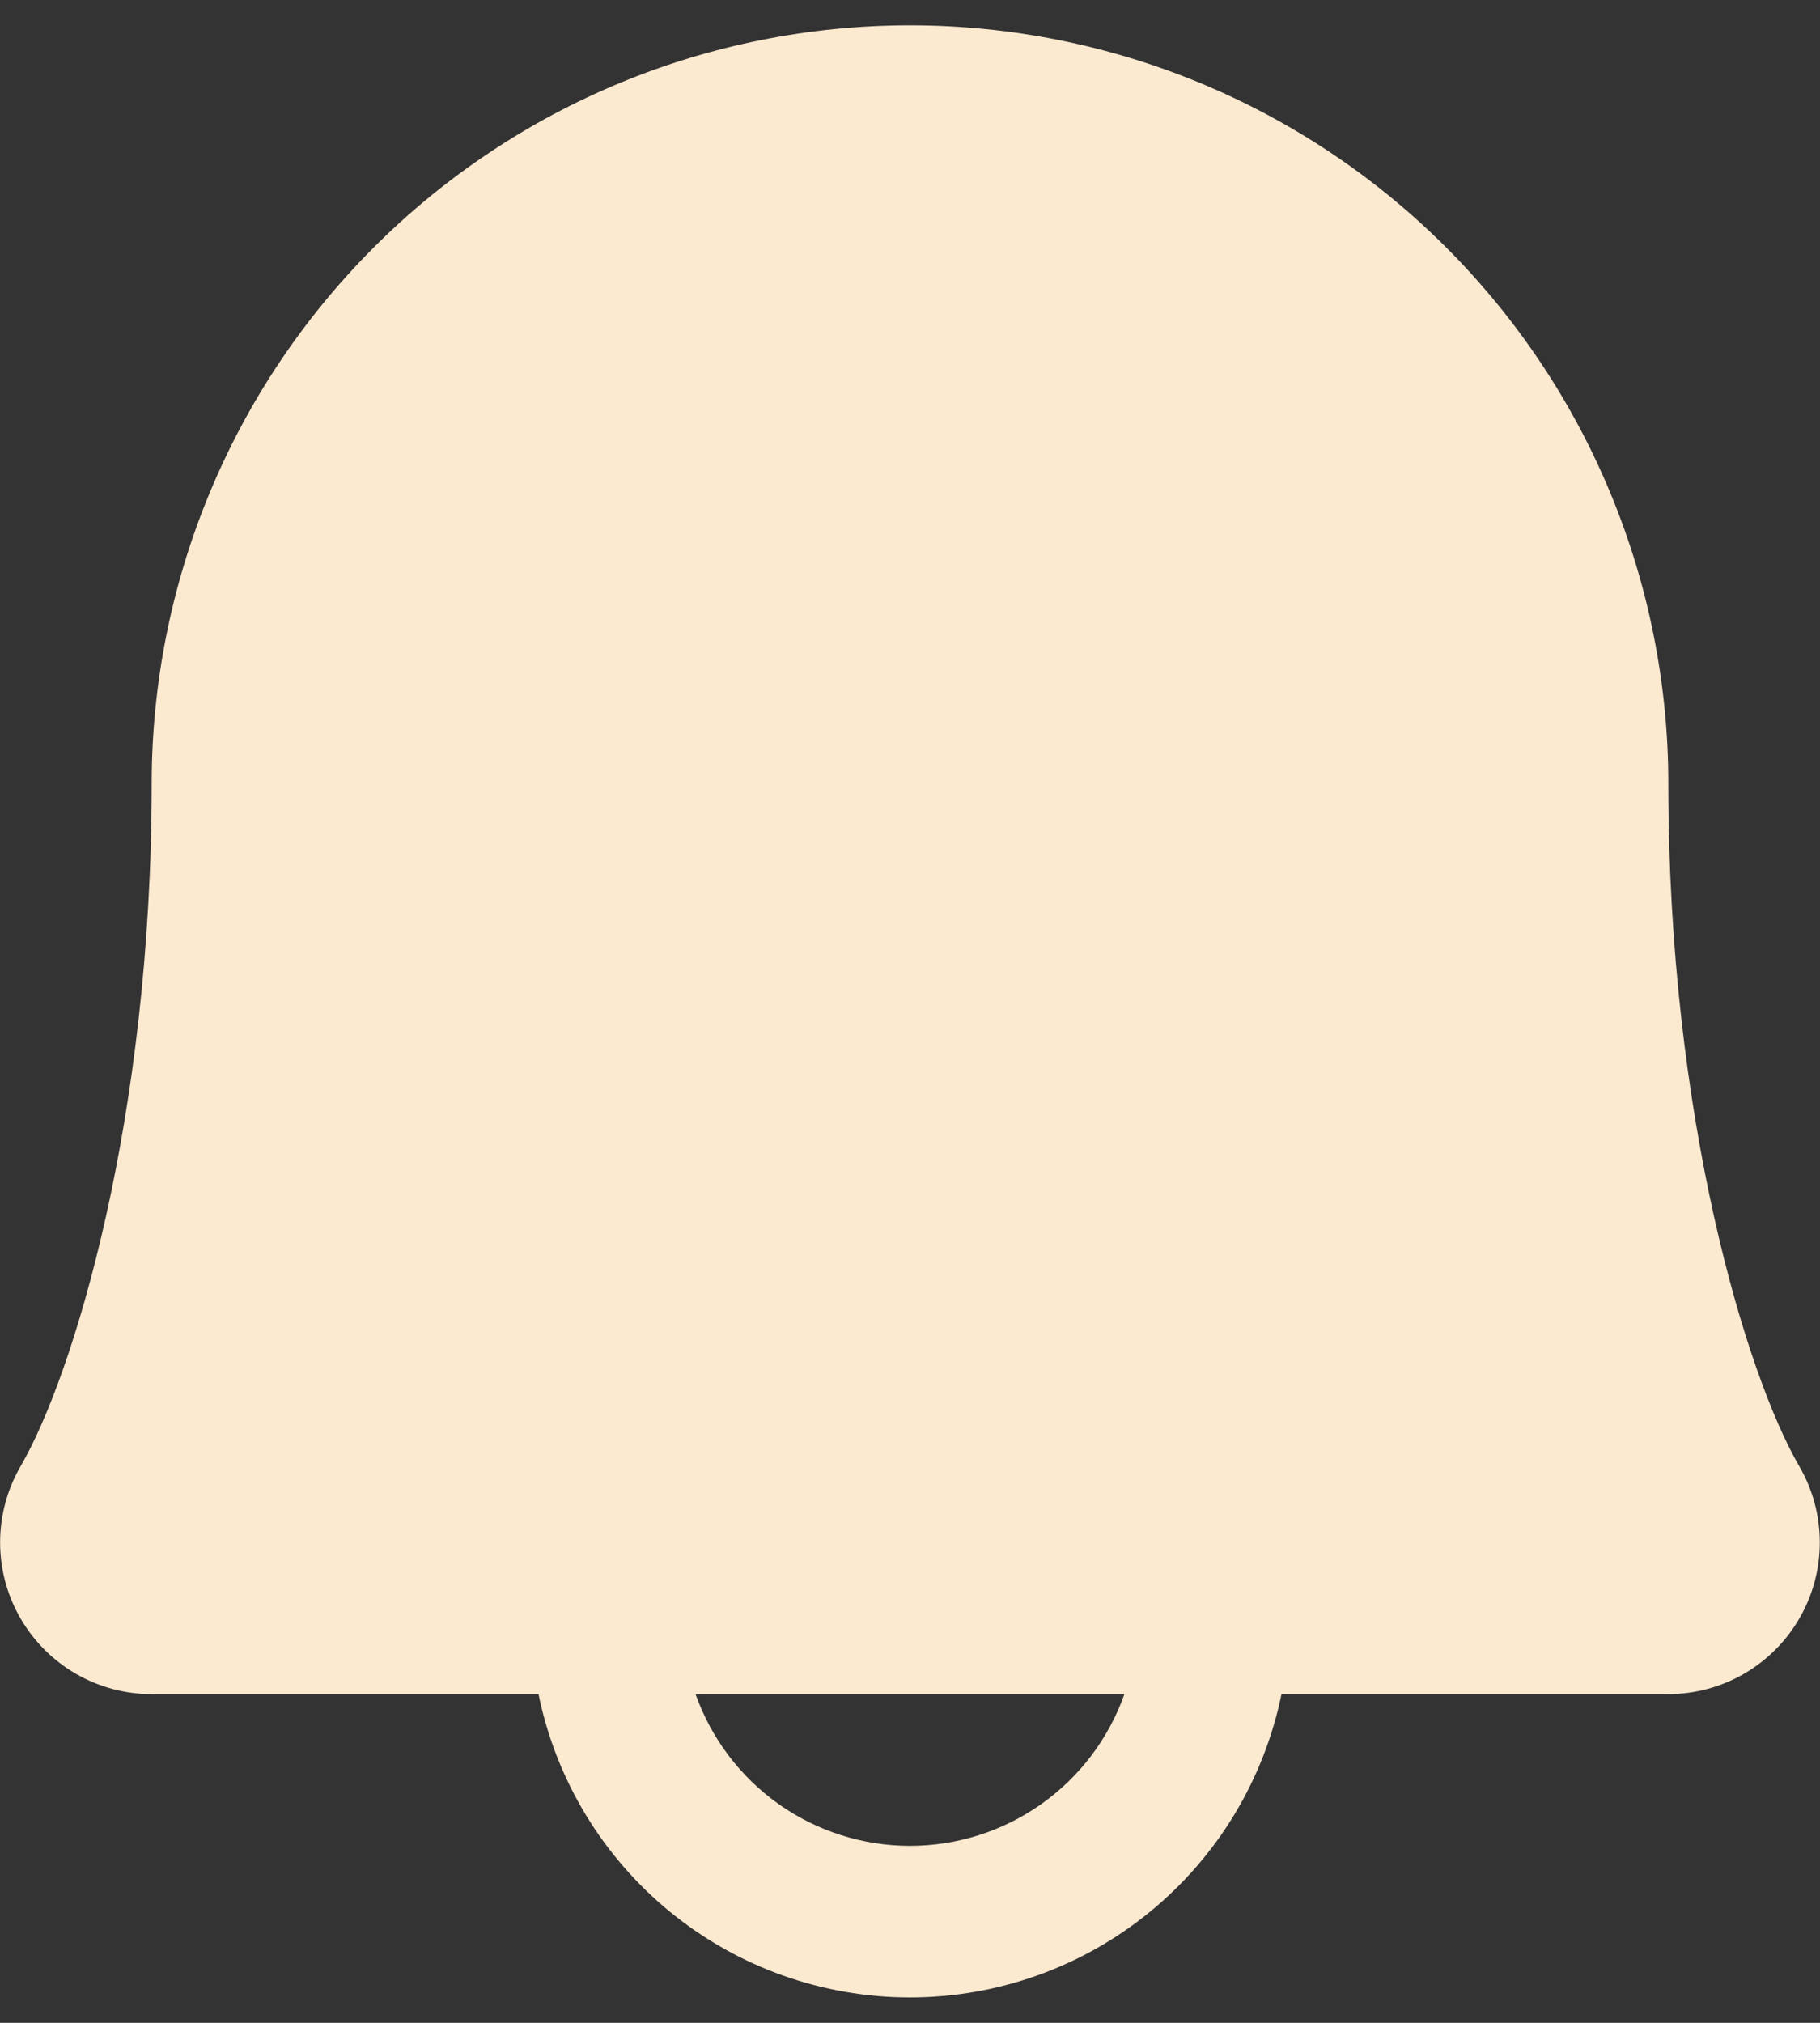 <svg width="36" height="40" viewBox="0 0 36 40" fill="none" xmlns="http://www.w3.org/2000/svg">
<rect x="0" y="0" width="36" height="40" fill="#333333" stroke="none"/>
<path d="M35.587 28.989C34.547 27.196 33 22.124 33 15.5C33 11.522 31.419 7.706 28.606 4.893C25.793 2.08 21.978 0.5 18 0.5C14.021 0.5 10.206 2.08 7.393 4.893C4.58 7.706 3 11.522 3 15.5C3 22.126 1.451 27.196 0.41 28.989C0.145 29.445 0.004 29.962 0.002 30.49C0 31.017 0.137 31.536 0.4 31.993C0.663 32.451 1.041 32.831 1.498 33.096C1.954 33.36 2.472 33.5 3 33.5H10.652C10.998 35.193 11.918 36.715 13.257 37.808C14.596 38.901 16.271 39.498 18 39.498C19.728 39.498 21.404 38.901 22.742 37.808C24.081 36.715 25.002 35.193 25.348 33.5H33C33.527 33.499 34.045 33.36 34.501 33.095C34.957 32.83 35.336 32.45 35.598 31.993C35.861 31.535 35.998 31.017 35.996 30.489C35.994 29.962 35.853 29.444 35.587 28.989ZM18 36.5C17.069 36.5 16.162 36.211 15.402 35.674C14.643 35.137 14.069 34.377 13.758 33.5H22.241C21.931 34.377 21.357 35.137 20.597 35.674C19.837 36.211 18.93 36.5 18 36.5Z" fill="#FBE9D0"/>
</svg>
